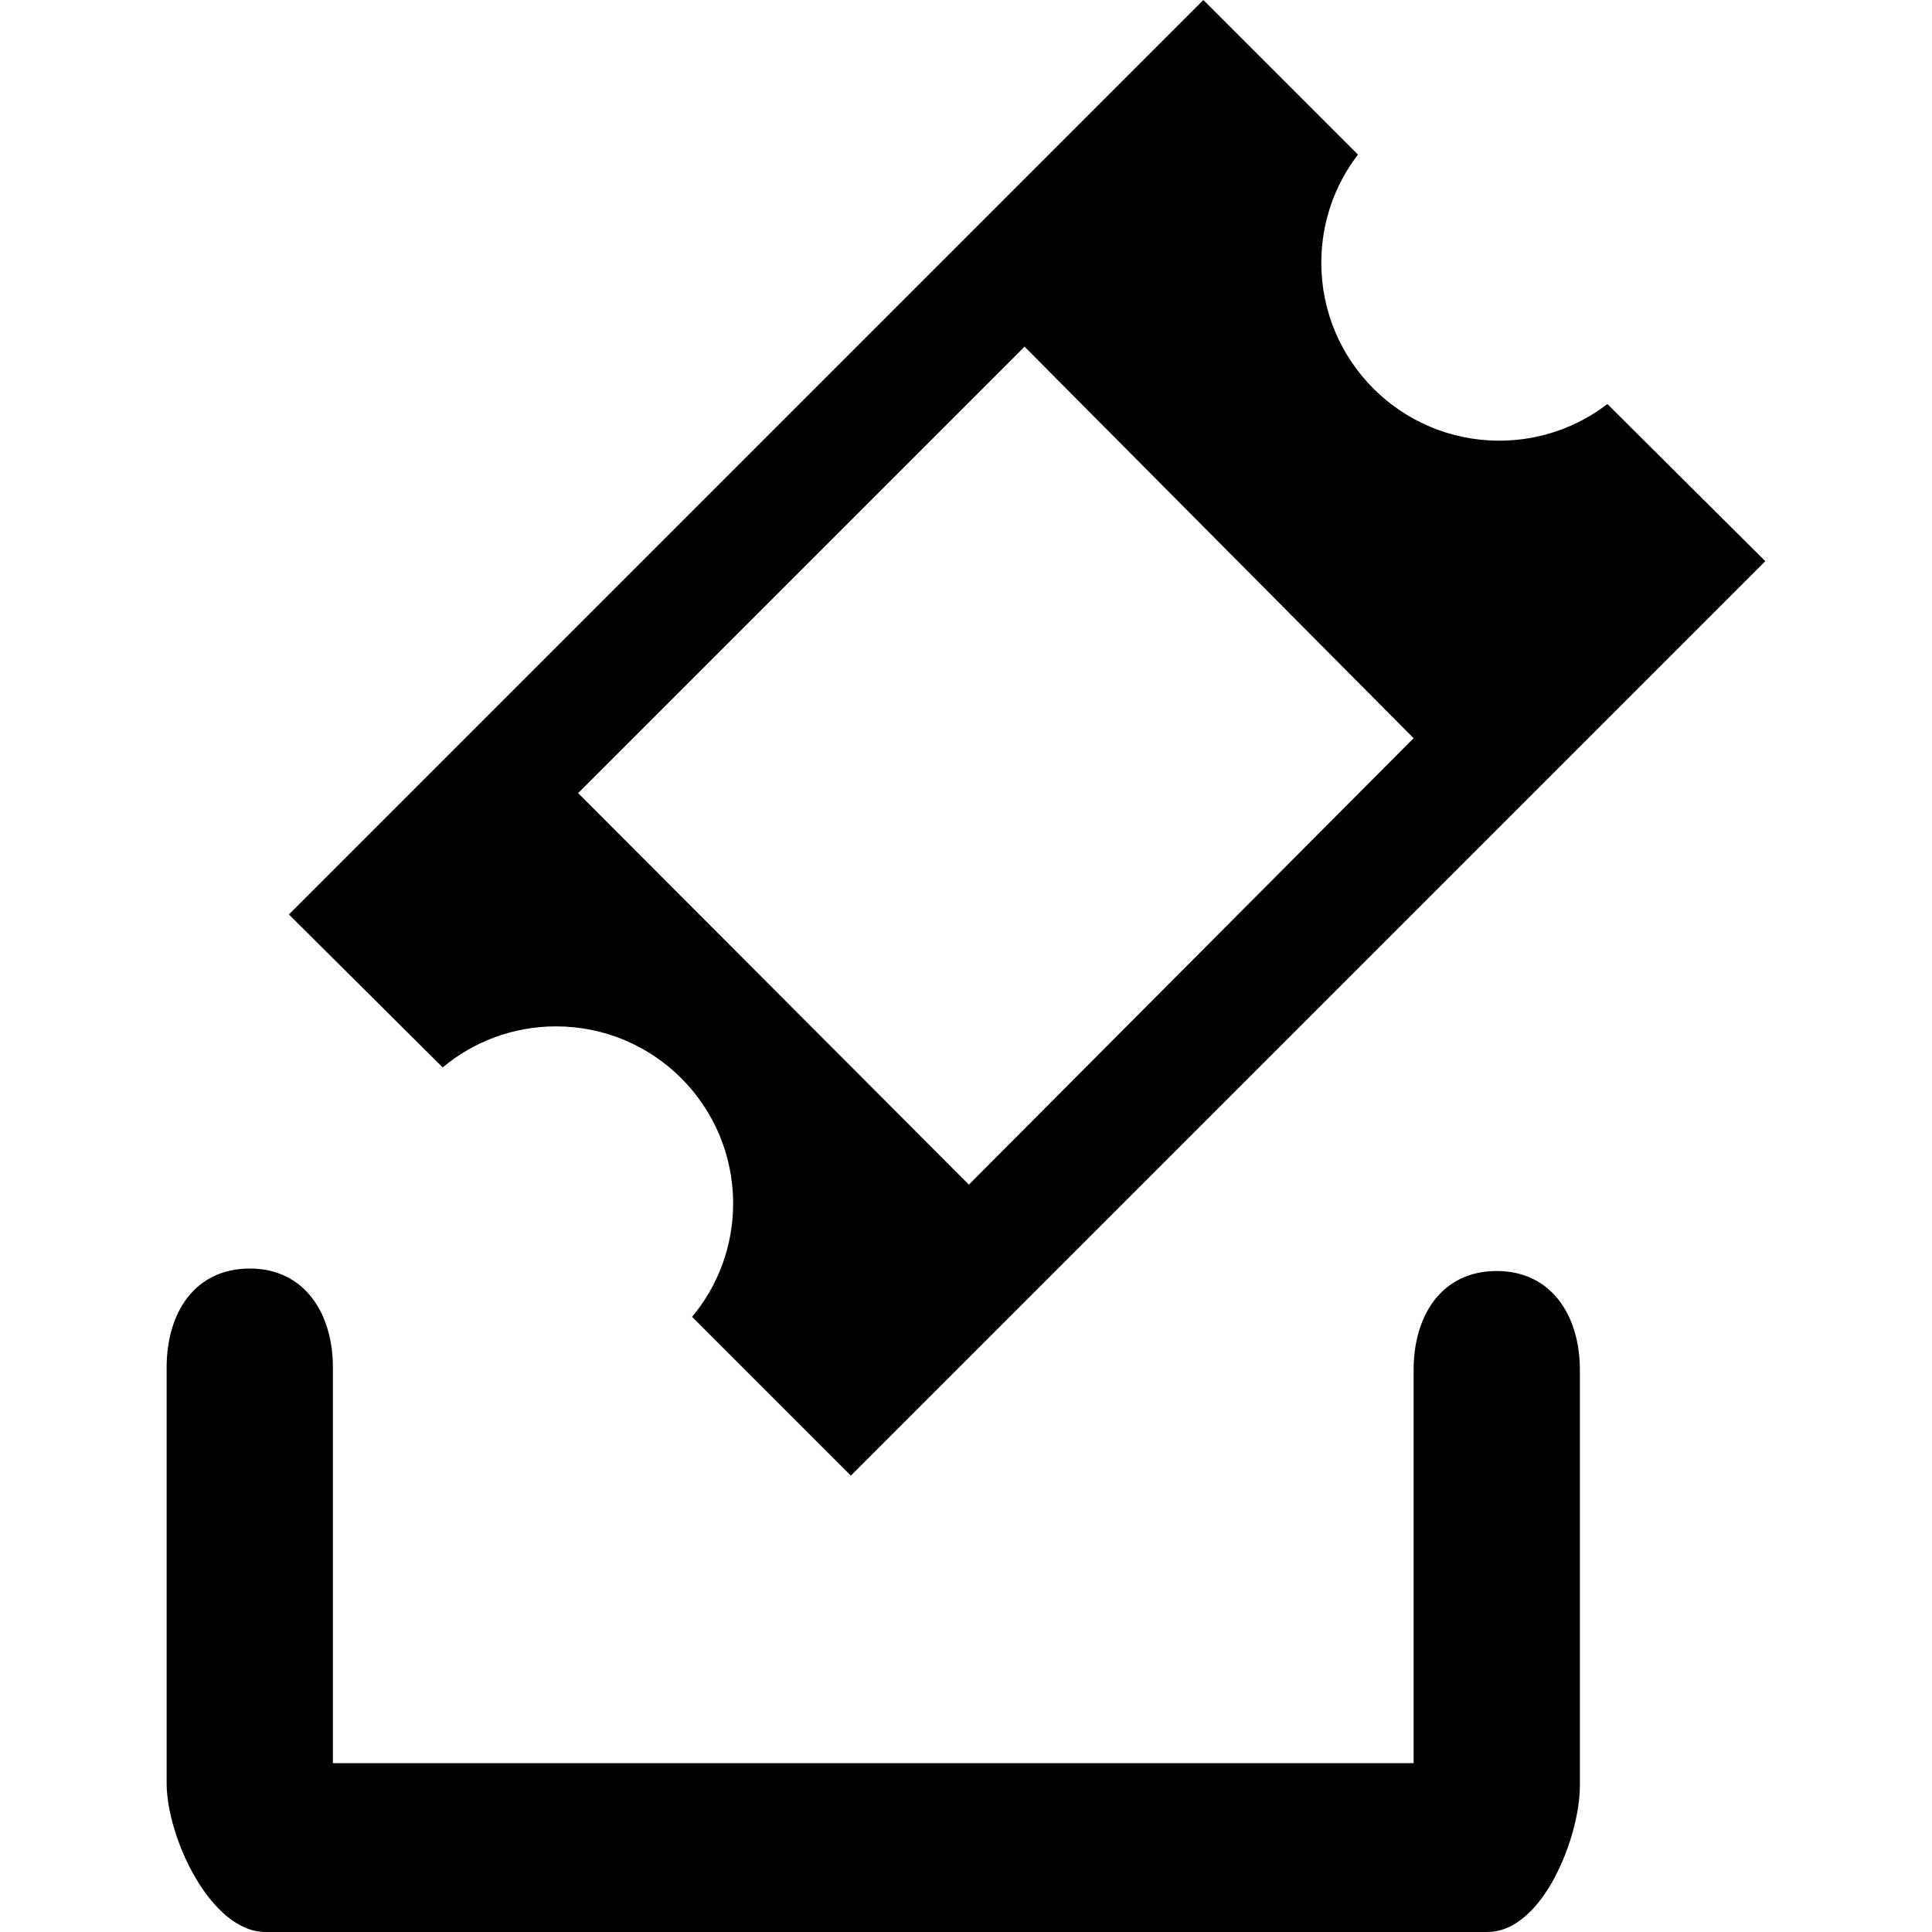 <!-- Generated by IcoMoon.io -->
<svg version="1.1" xmlns="http://www.w3.org/2000/svg" width="32" height="32" viewBox="0 0 32 32">
<title>backoffice</title>
<path d="M26.623 6.692v0c-0.491 0.378-1.114 0.607-1.791 0.607-1.627 0-2.947-1.319-2.947-2.947 0-0.677 0.228-1.3 0.612-1.798l-0.005 0.007-2.561-2.561-15.146 15.146 2.547 2.534c0.505-0.423 1.162-0.68 1.878-0.68 1.62 0 2.933 1.313 2.933 2.933 0 0.717-0.257 1.373-0.684 1.883l0.004-0.005 2.63 2.63 15.146-15.146zM16.048 19.621l-6.472-6.485 7.394-7.394 6.444 6.485z"></path>
<path d="M24.64 32h-20.241c-0.909 0-1.639-1.57-1.639-2.465v-6.885c0-0.909 0.468-1.639 1.377-1.639s1.377 0.744 1.377 1.639v6.554h17.9v-6.513c0-0.909 0.468-1.639 1.377-1.639s1.377 0.744 1.377 1.639v6.885c0 0.854-0.62 2.423-1.528 2.423z"></path>
</svg>
